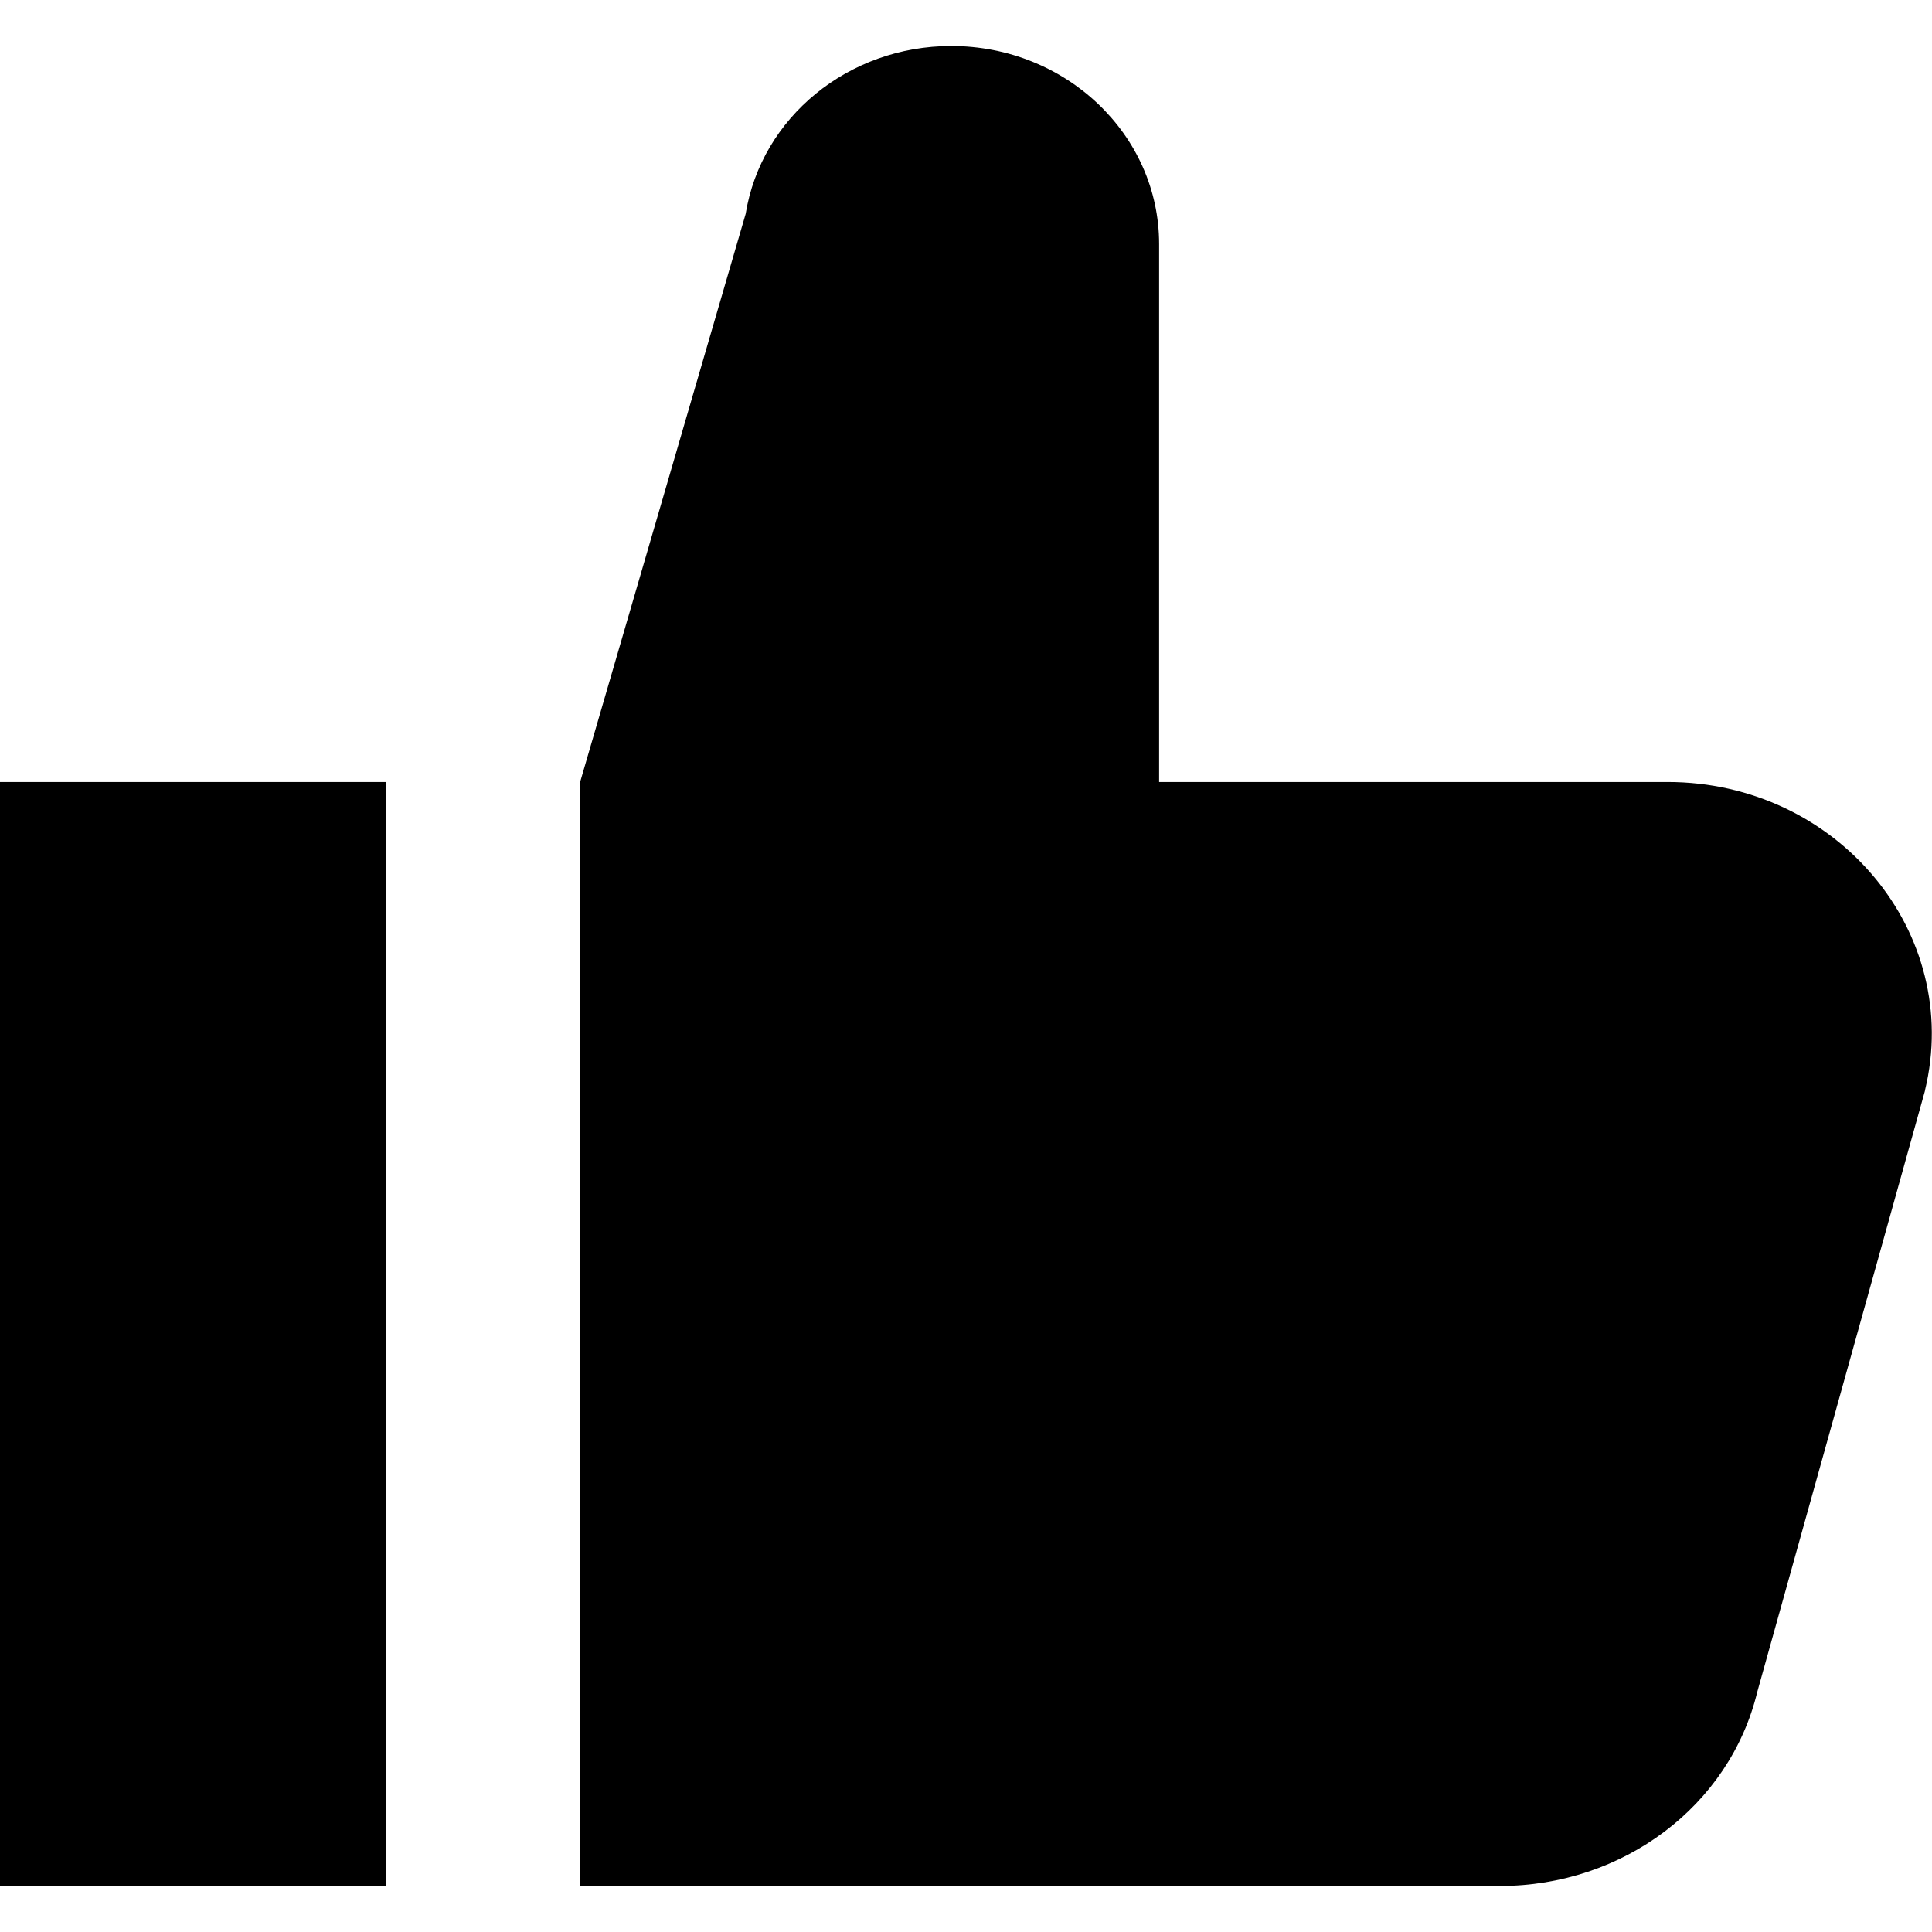 <!--version="1.0" encoding="UTF-8" standalone="no"--><!-- Uploaded to: SVG Repo, www.svgrepo.com, Generator: SVG Repo Mixer Tools --><svg width="800" height="800" viewBox="0 -.5 21 21" version="1.1" xmlns="http://www.w3.org/2000/svg"><g id="Page-1" stroke="none" stroke-width="1" fill="none" fill-rule="evenodd"><g id="Dribbble-Light-Preview" transform="translate(-259, -760)" fill="#000000"><g id="icons" transform="translate(56, 160)"><path d="M203 620h4.2v-12H203v12zm20.924-8.645-1.823 6.535c-.3 1.24-1.46 2.11-2.798 2.11H209.3v-11.98l1.805-6.195c.17-1.05 1.118-1.825 2.234-1.825 1.248 0 2.26.964 2.26 2.153V608h5.526c1.847 0 3.214 1.64 2.798 3.355z" id="like-[#1385]"/></g></g></g></svg>